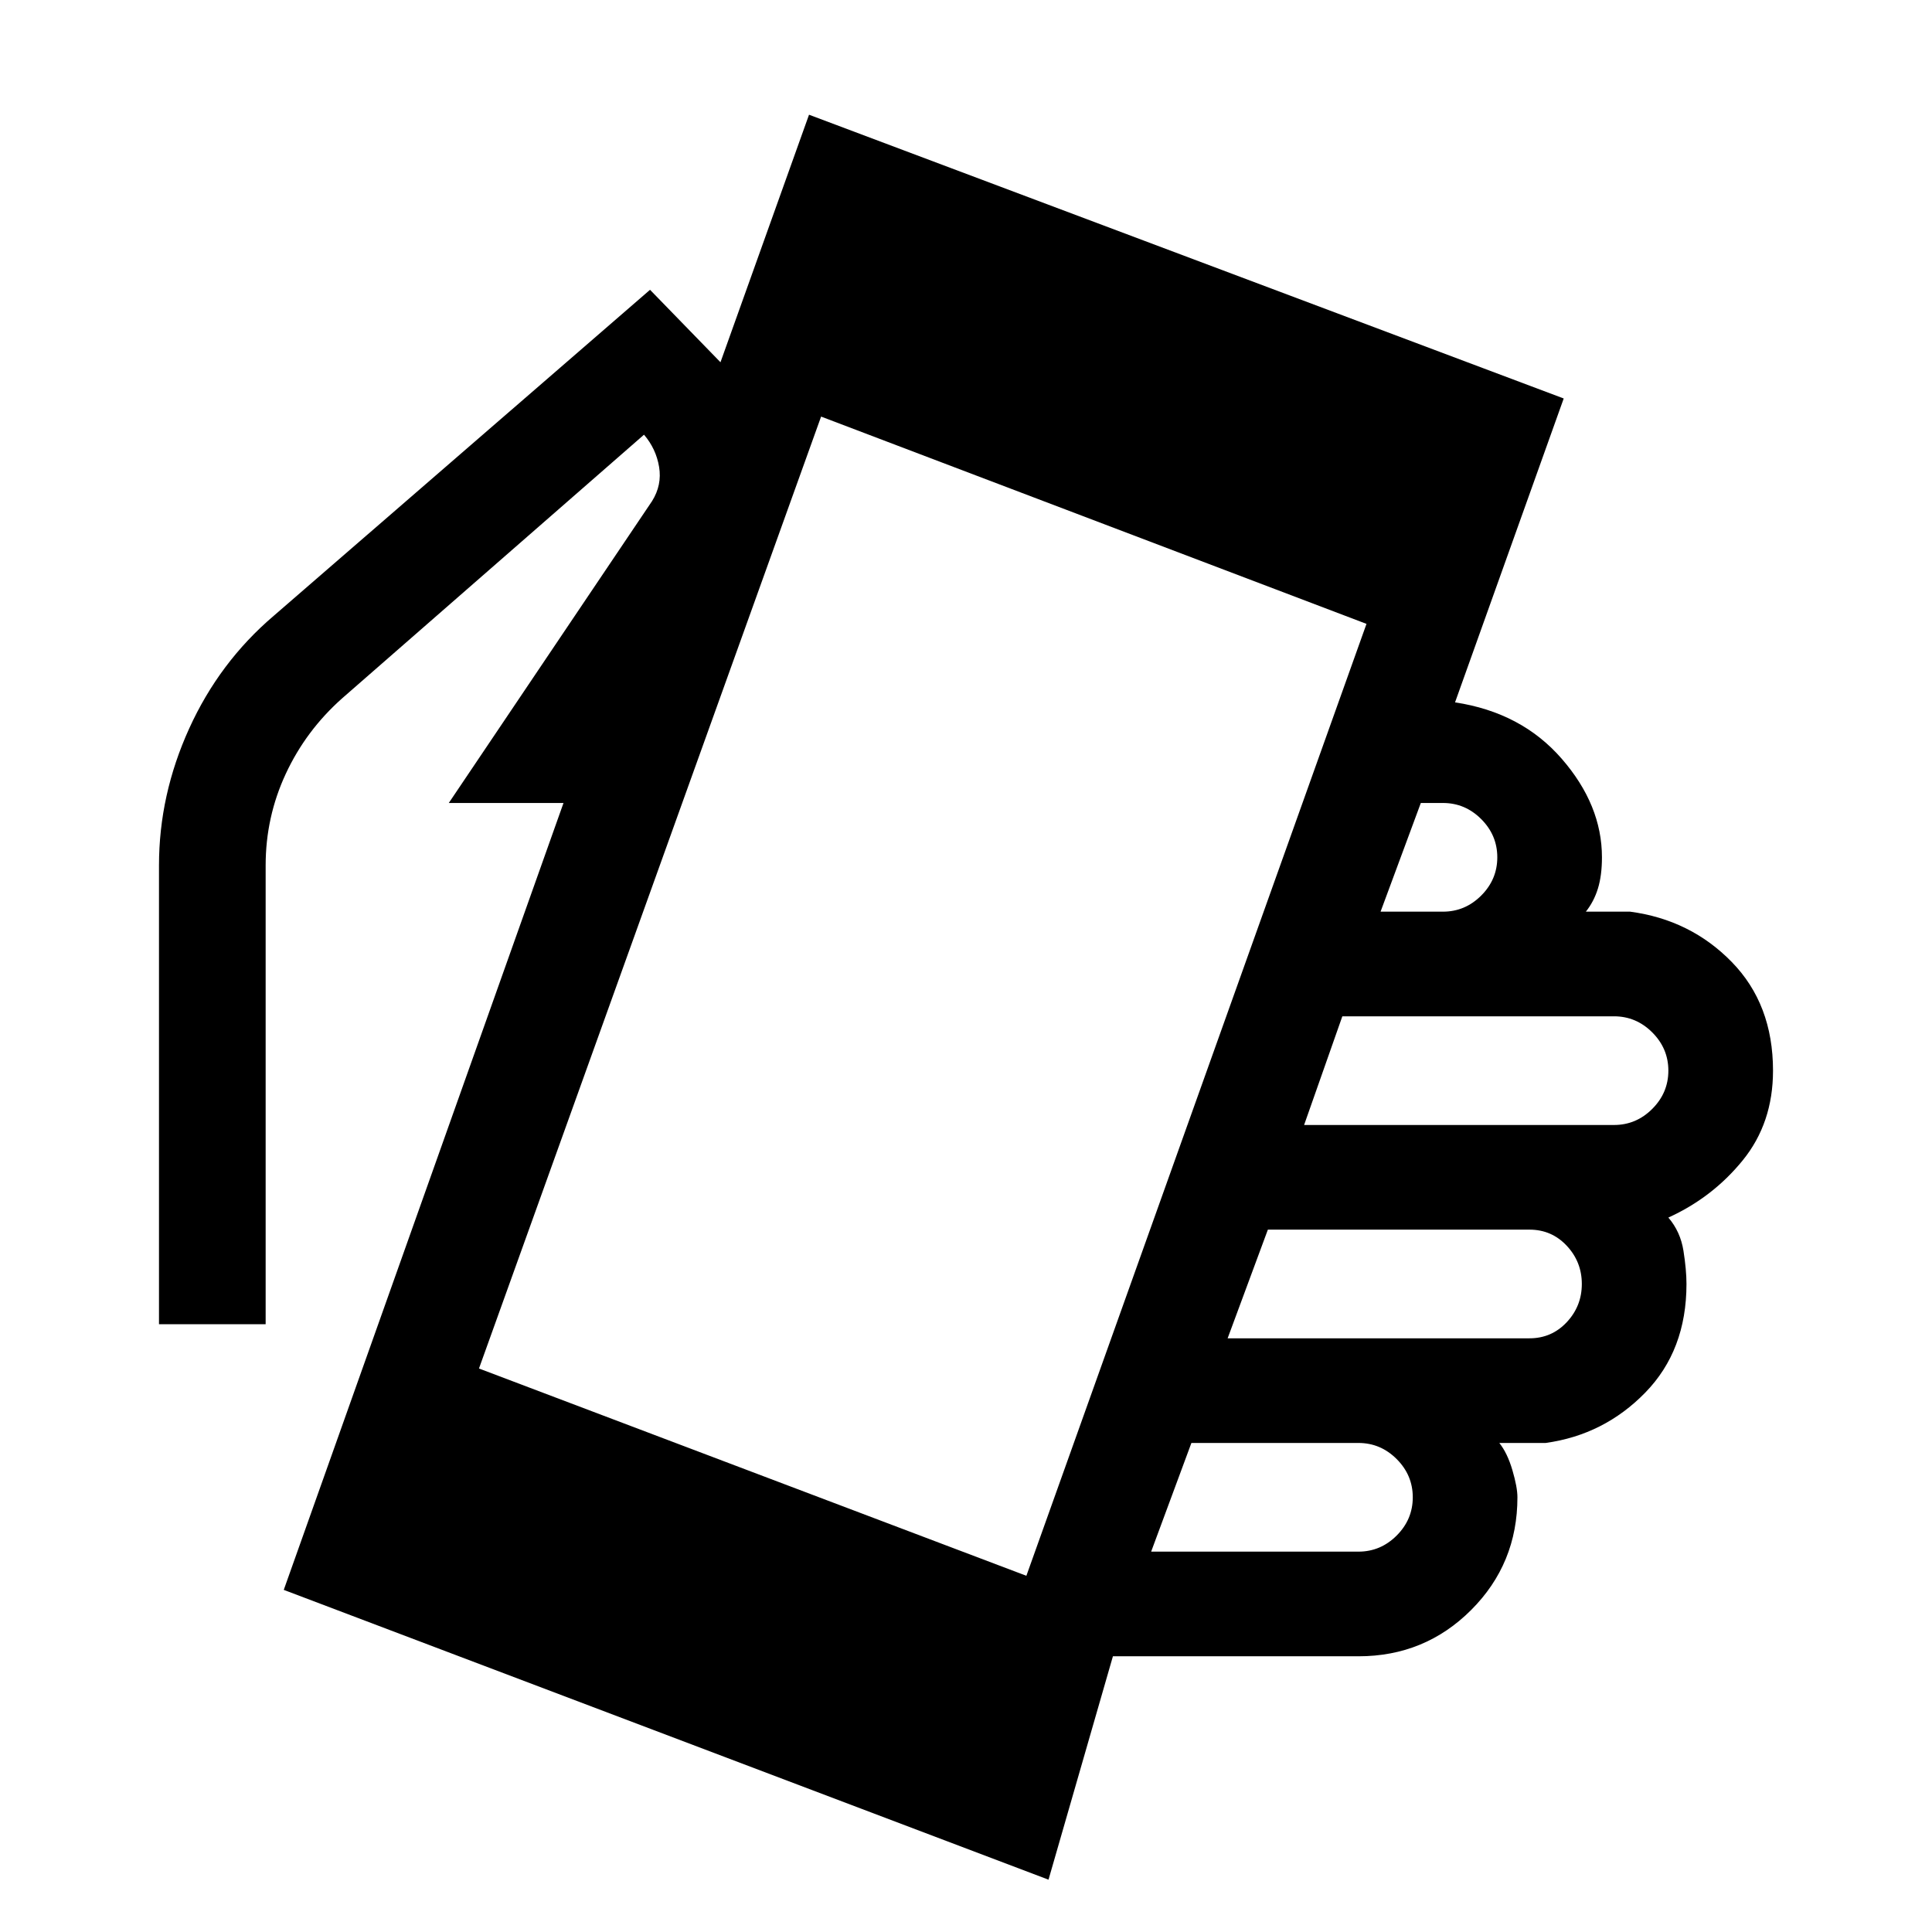 <svg xmlns="http://www.w3.org/2000/svg" height="24" viewBox="0 -960 960 960" width="24"><path d="m141-170 139-391h-57l101-150q5-8 3.5-17t-7.5-16L170-613q-18 16-28 37.5T132-530v228H79v-228q0-35 15-68t42-56l187-162 35 36 44-123 375 141-54 151q33 5 53 28t20 49q0 9-2 15.5t-6 11.5h22q30 4 50.5 25t20.5 54q0 26-15 44.5T829-355q6 7 7.5 16.5T838-322q0 33-20.5 54T768-243h-23q4 5 6.5 13.5T754-216q0 33-23 56t-56 23H553L521-26 141-170Zm369-7 169-473-271-103-170 473 272 103Zm62-12h103q11 0 19-8t8-19q0-11-8-19t-19-8h-83l-20 54Zm38-106h150q11 0 18.5-8t7.5-19q0-11-7.5-19t-18.5-8H630l-20 54Zm38-106h154q11 0 19-8t8-19q0-11-8-19t-19-8H667l-19 54Zm38-106h31q11 0 19-8t8-19q0-11-8-19t-19-8h-11l-20 54Z"/></svg>